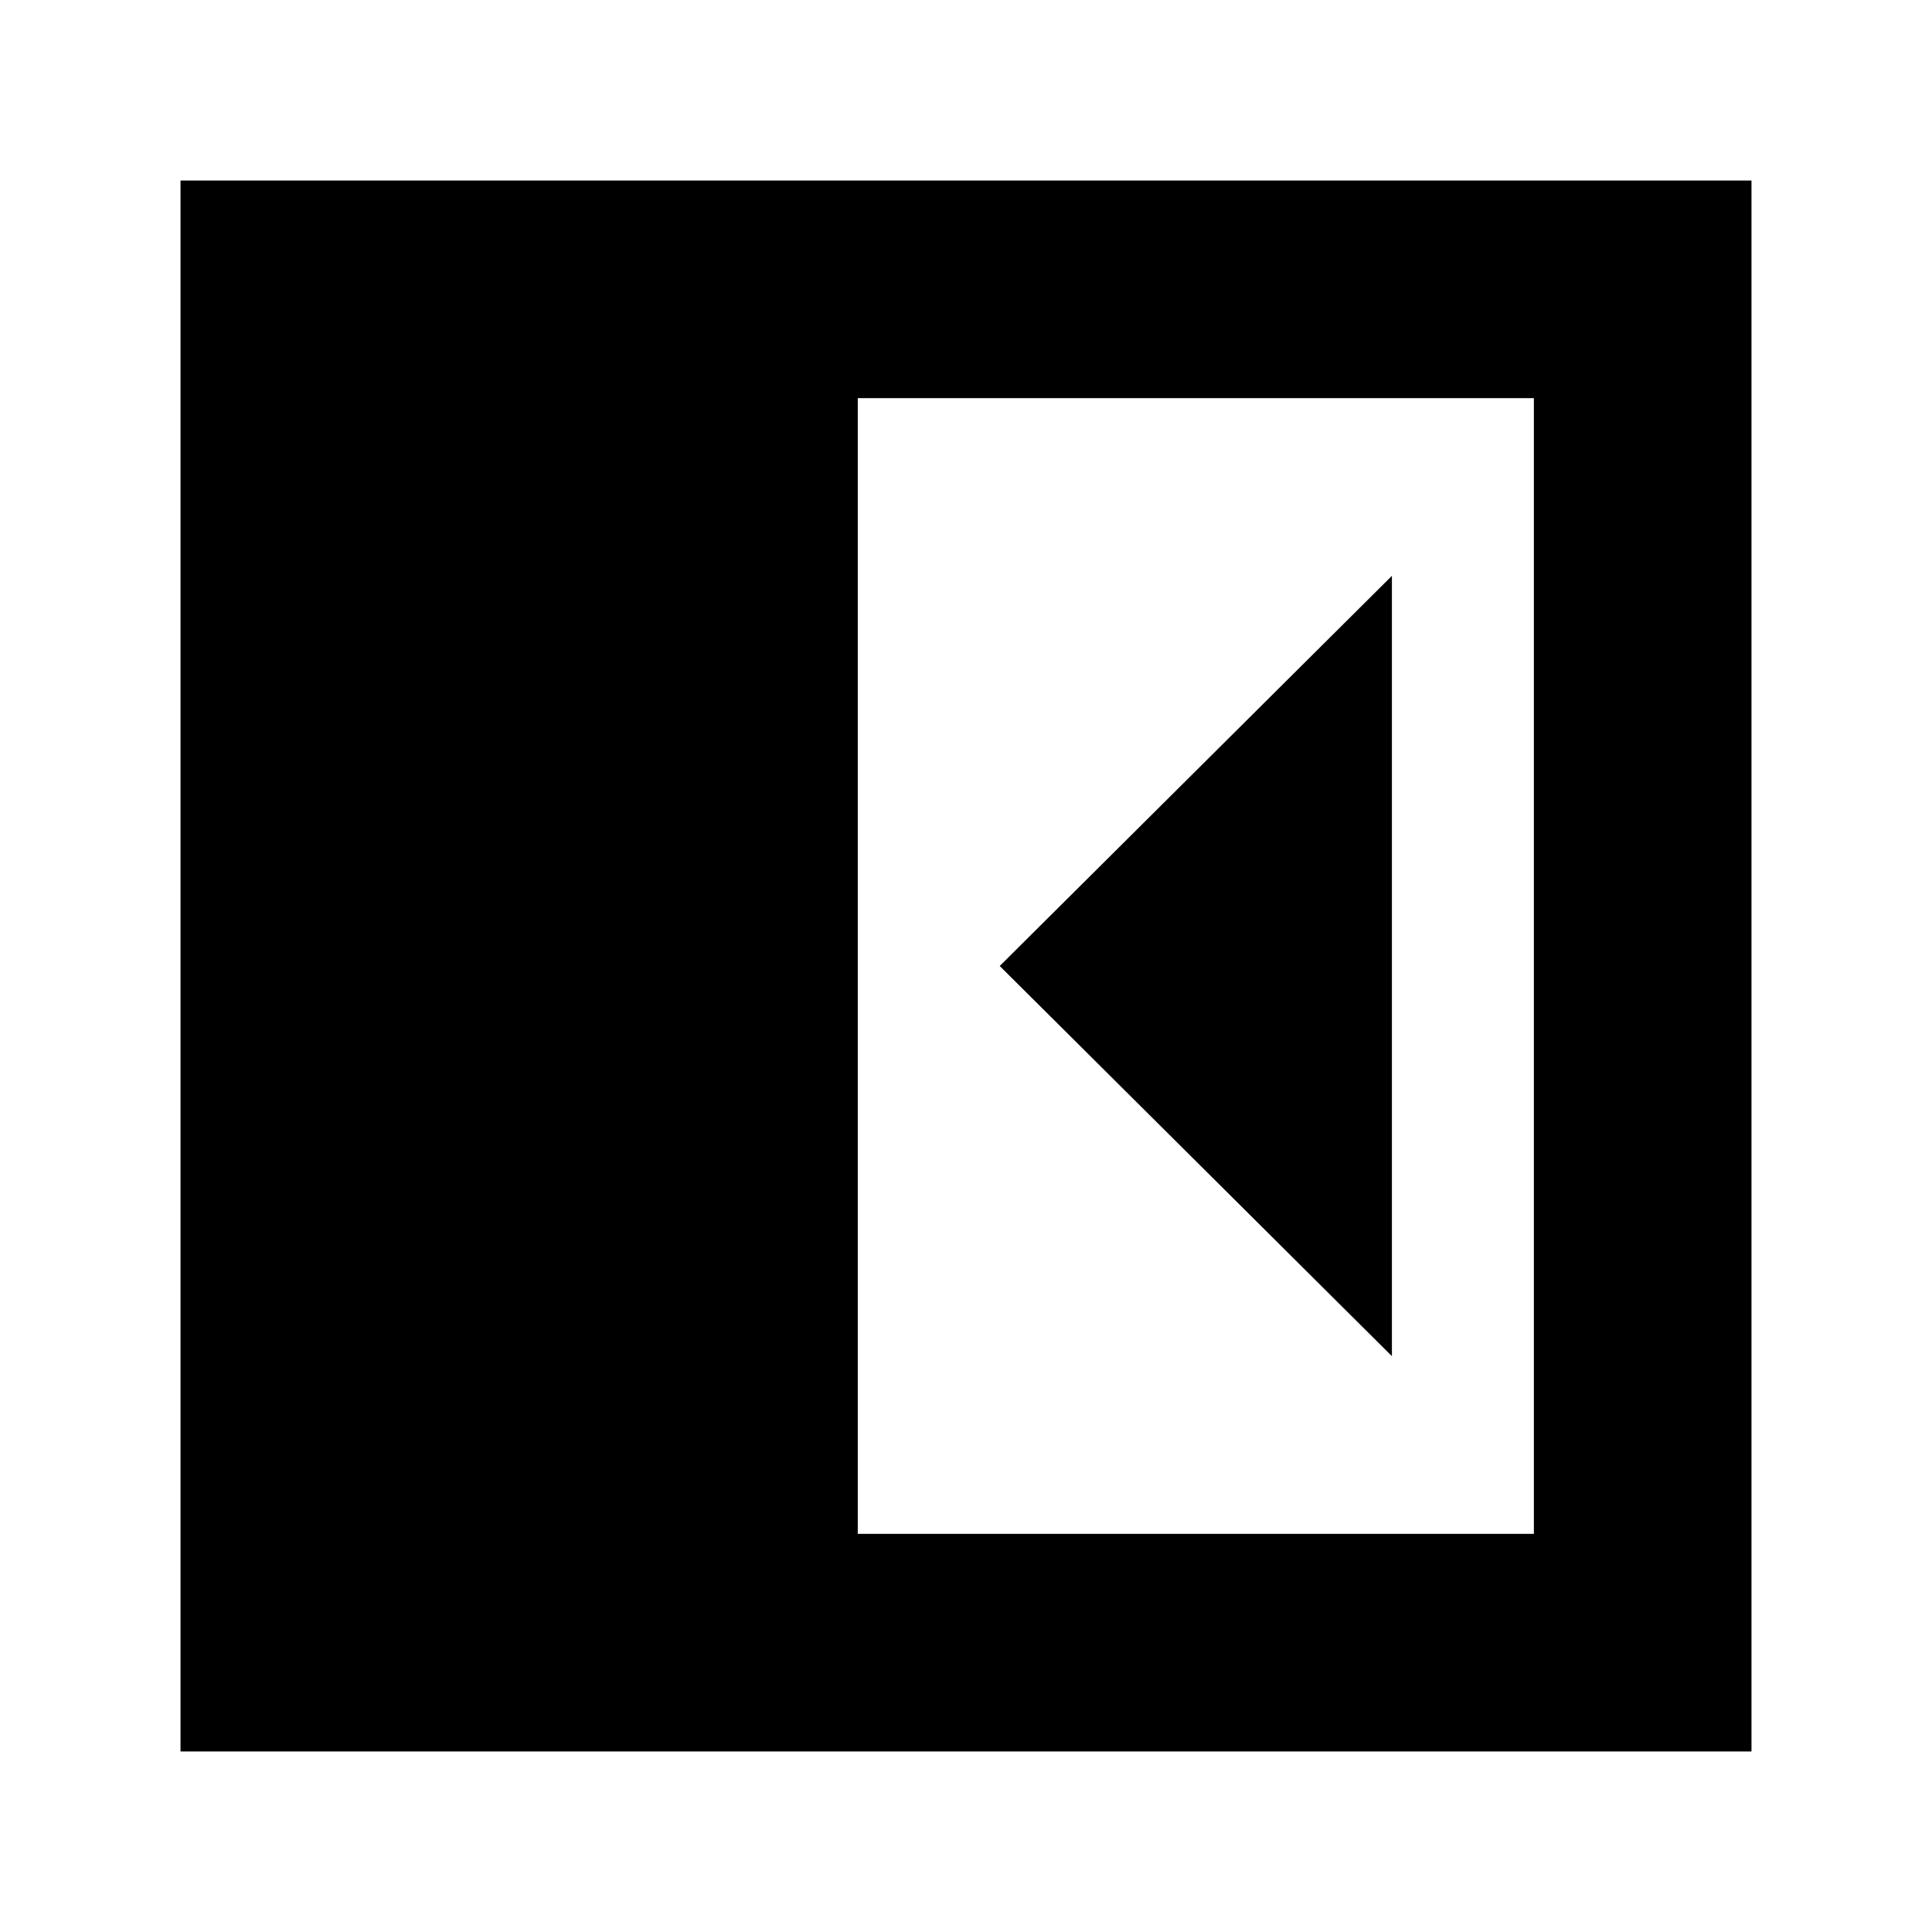 <svg xmlns="http://www.w3.org/2000/svg" height="24" viewBox="0 96 960 960" width="24"><path d="M691.63 769.87V382.13L496.761 576 691.63 769.87Zm-265.412 88.304h335.956V293.826H426.218v564.348ZM89.696 966.304V185.696h780.608v780.608H89.696Z"/></svg>